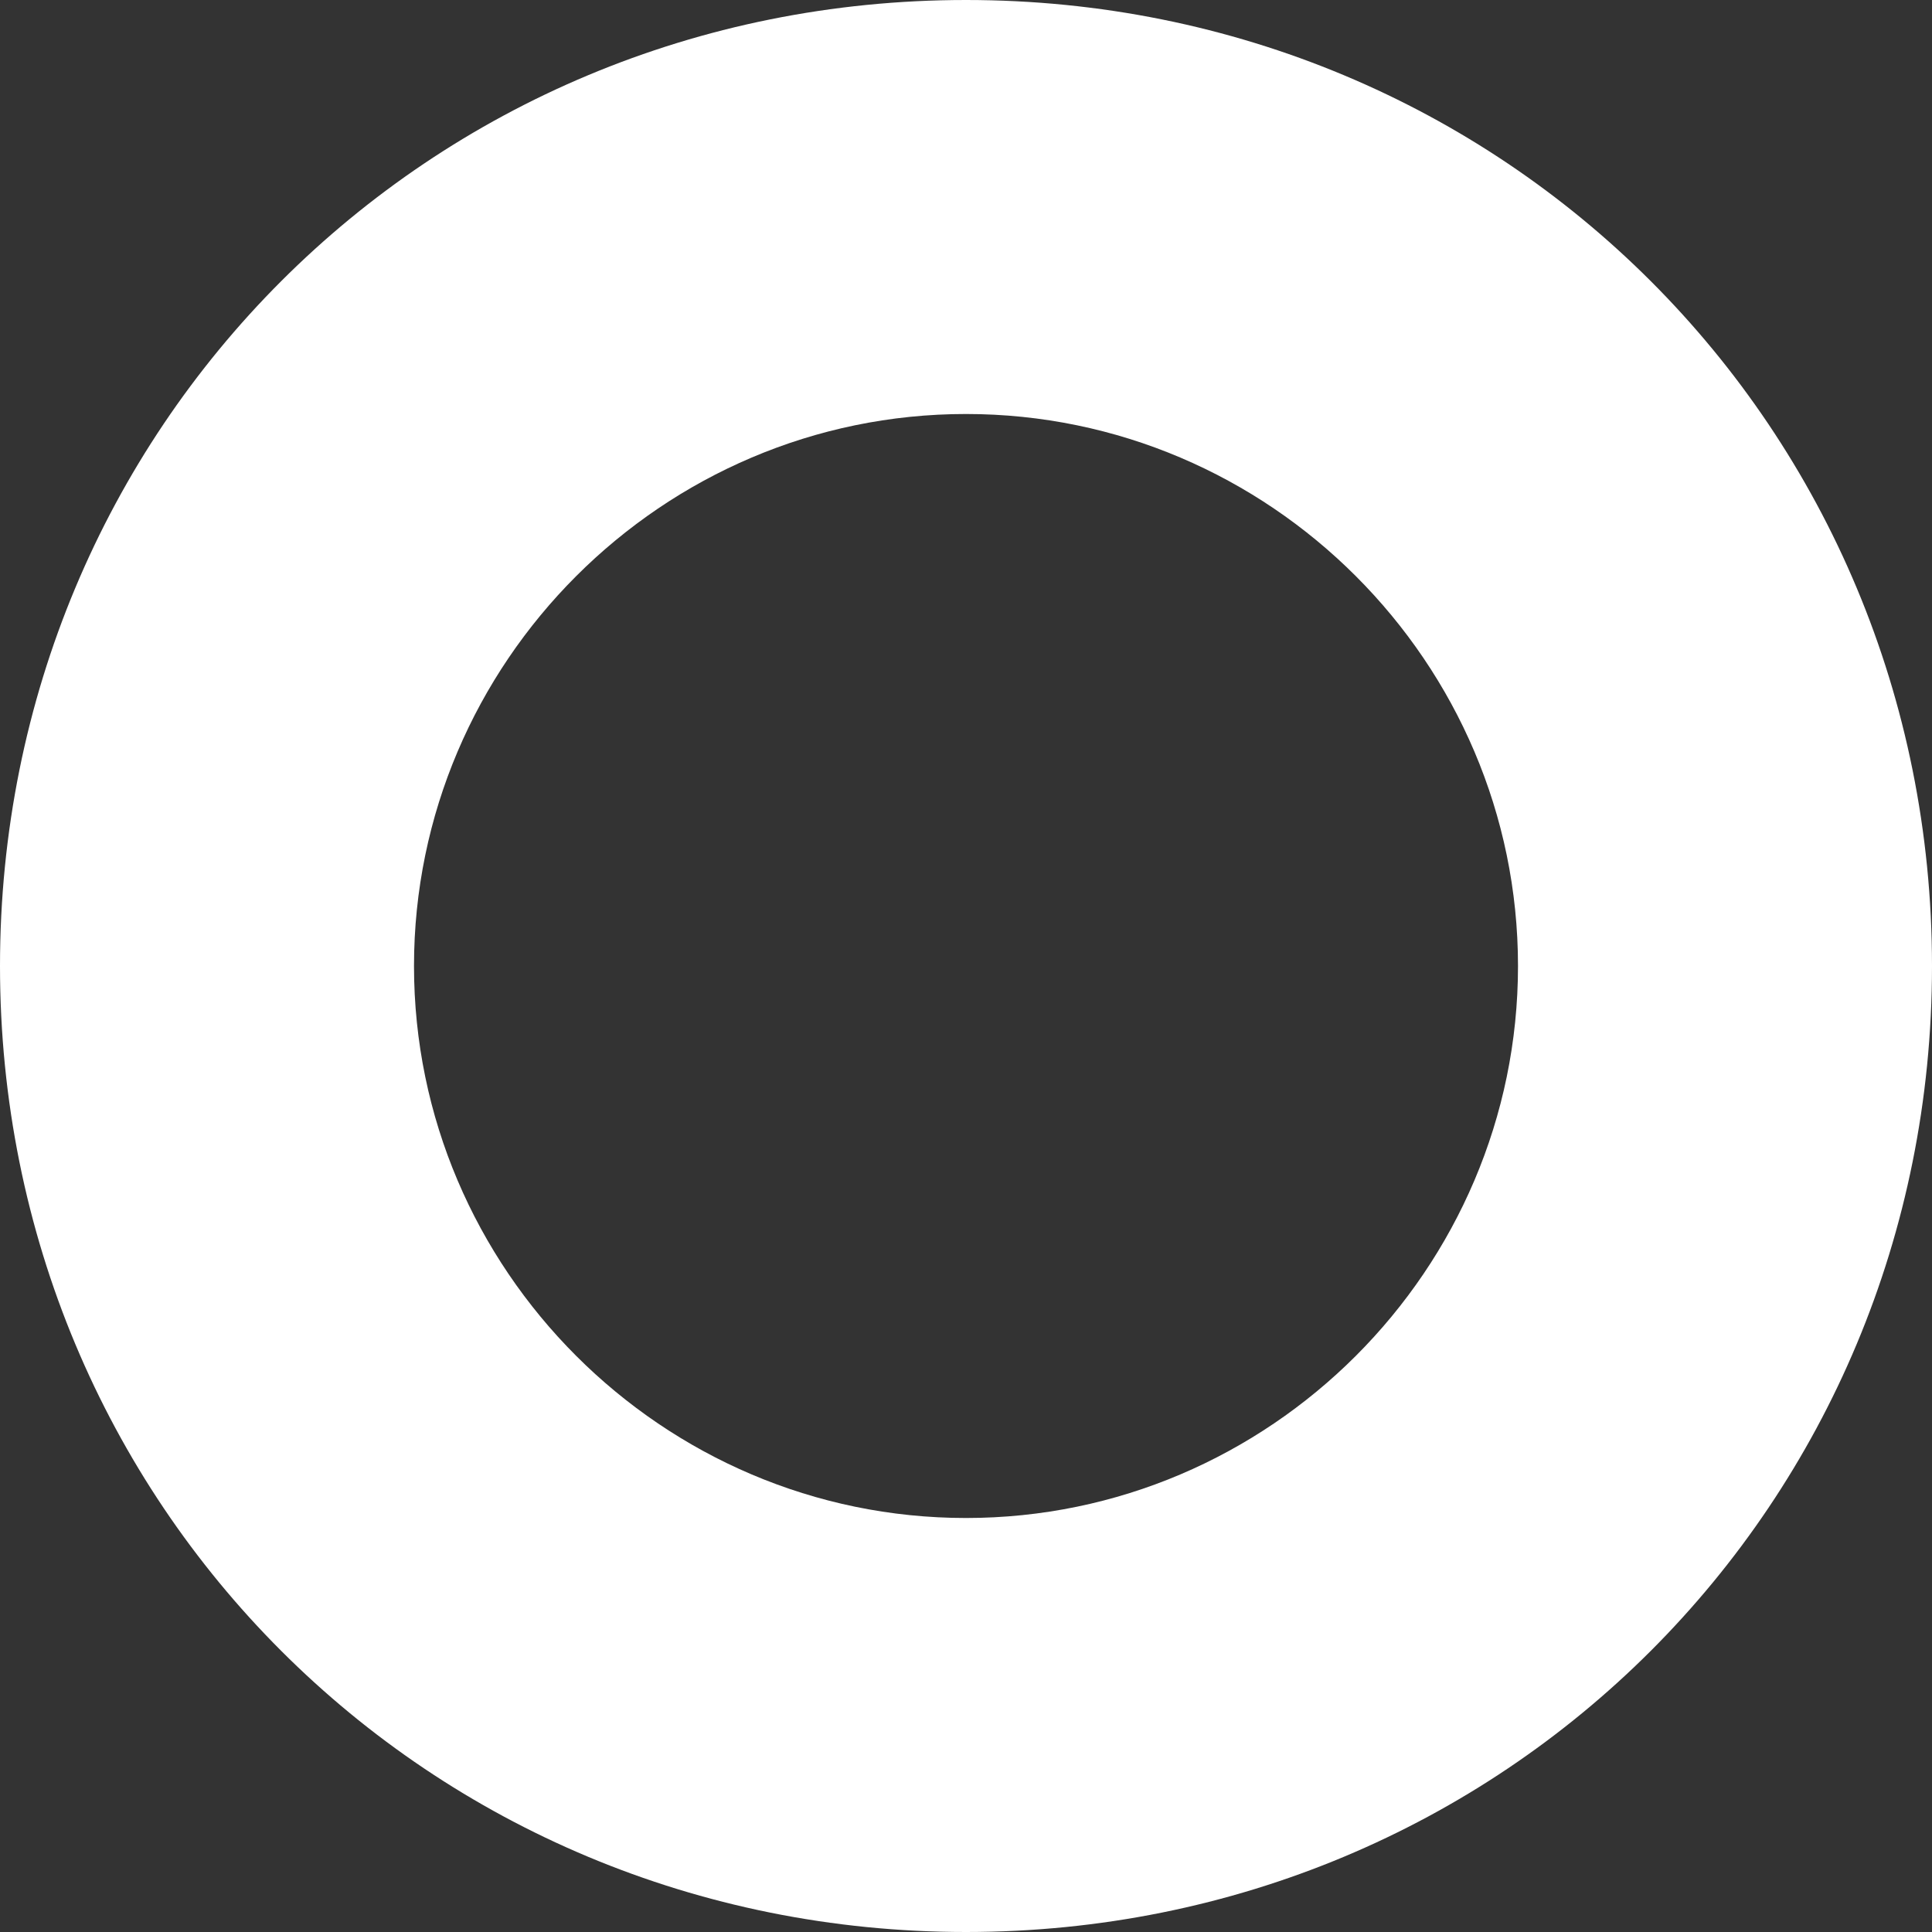 <svg id="Layer_1" xmlns="http://www.w3.org/2000/svg" viewBox="0 0 14 14"><rect x="0" y="0" width="14" height="14" fill="#333333" stroke="none"/><path fill="#fff" d="M7 3c2.2 0 4 1.8 4 4s-1.8 4-4 4-4-1.8-4-4 1.8-4 4-4m0-3C3.1 0 0 3.1 0 7s3.1 7 7 7 7-3.1 7-7-3.1-7-7-7z"/></svg>